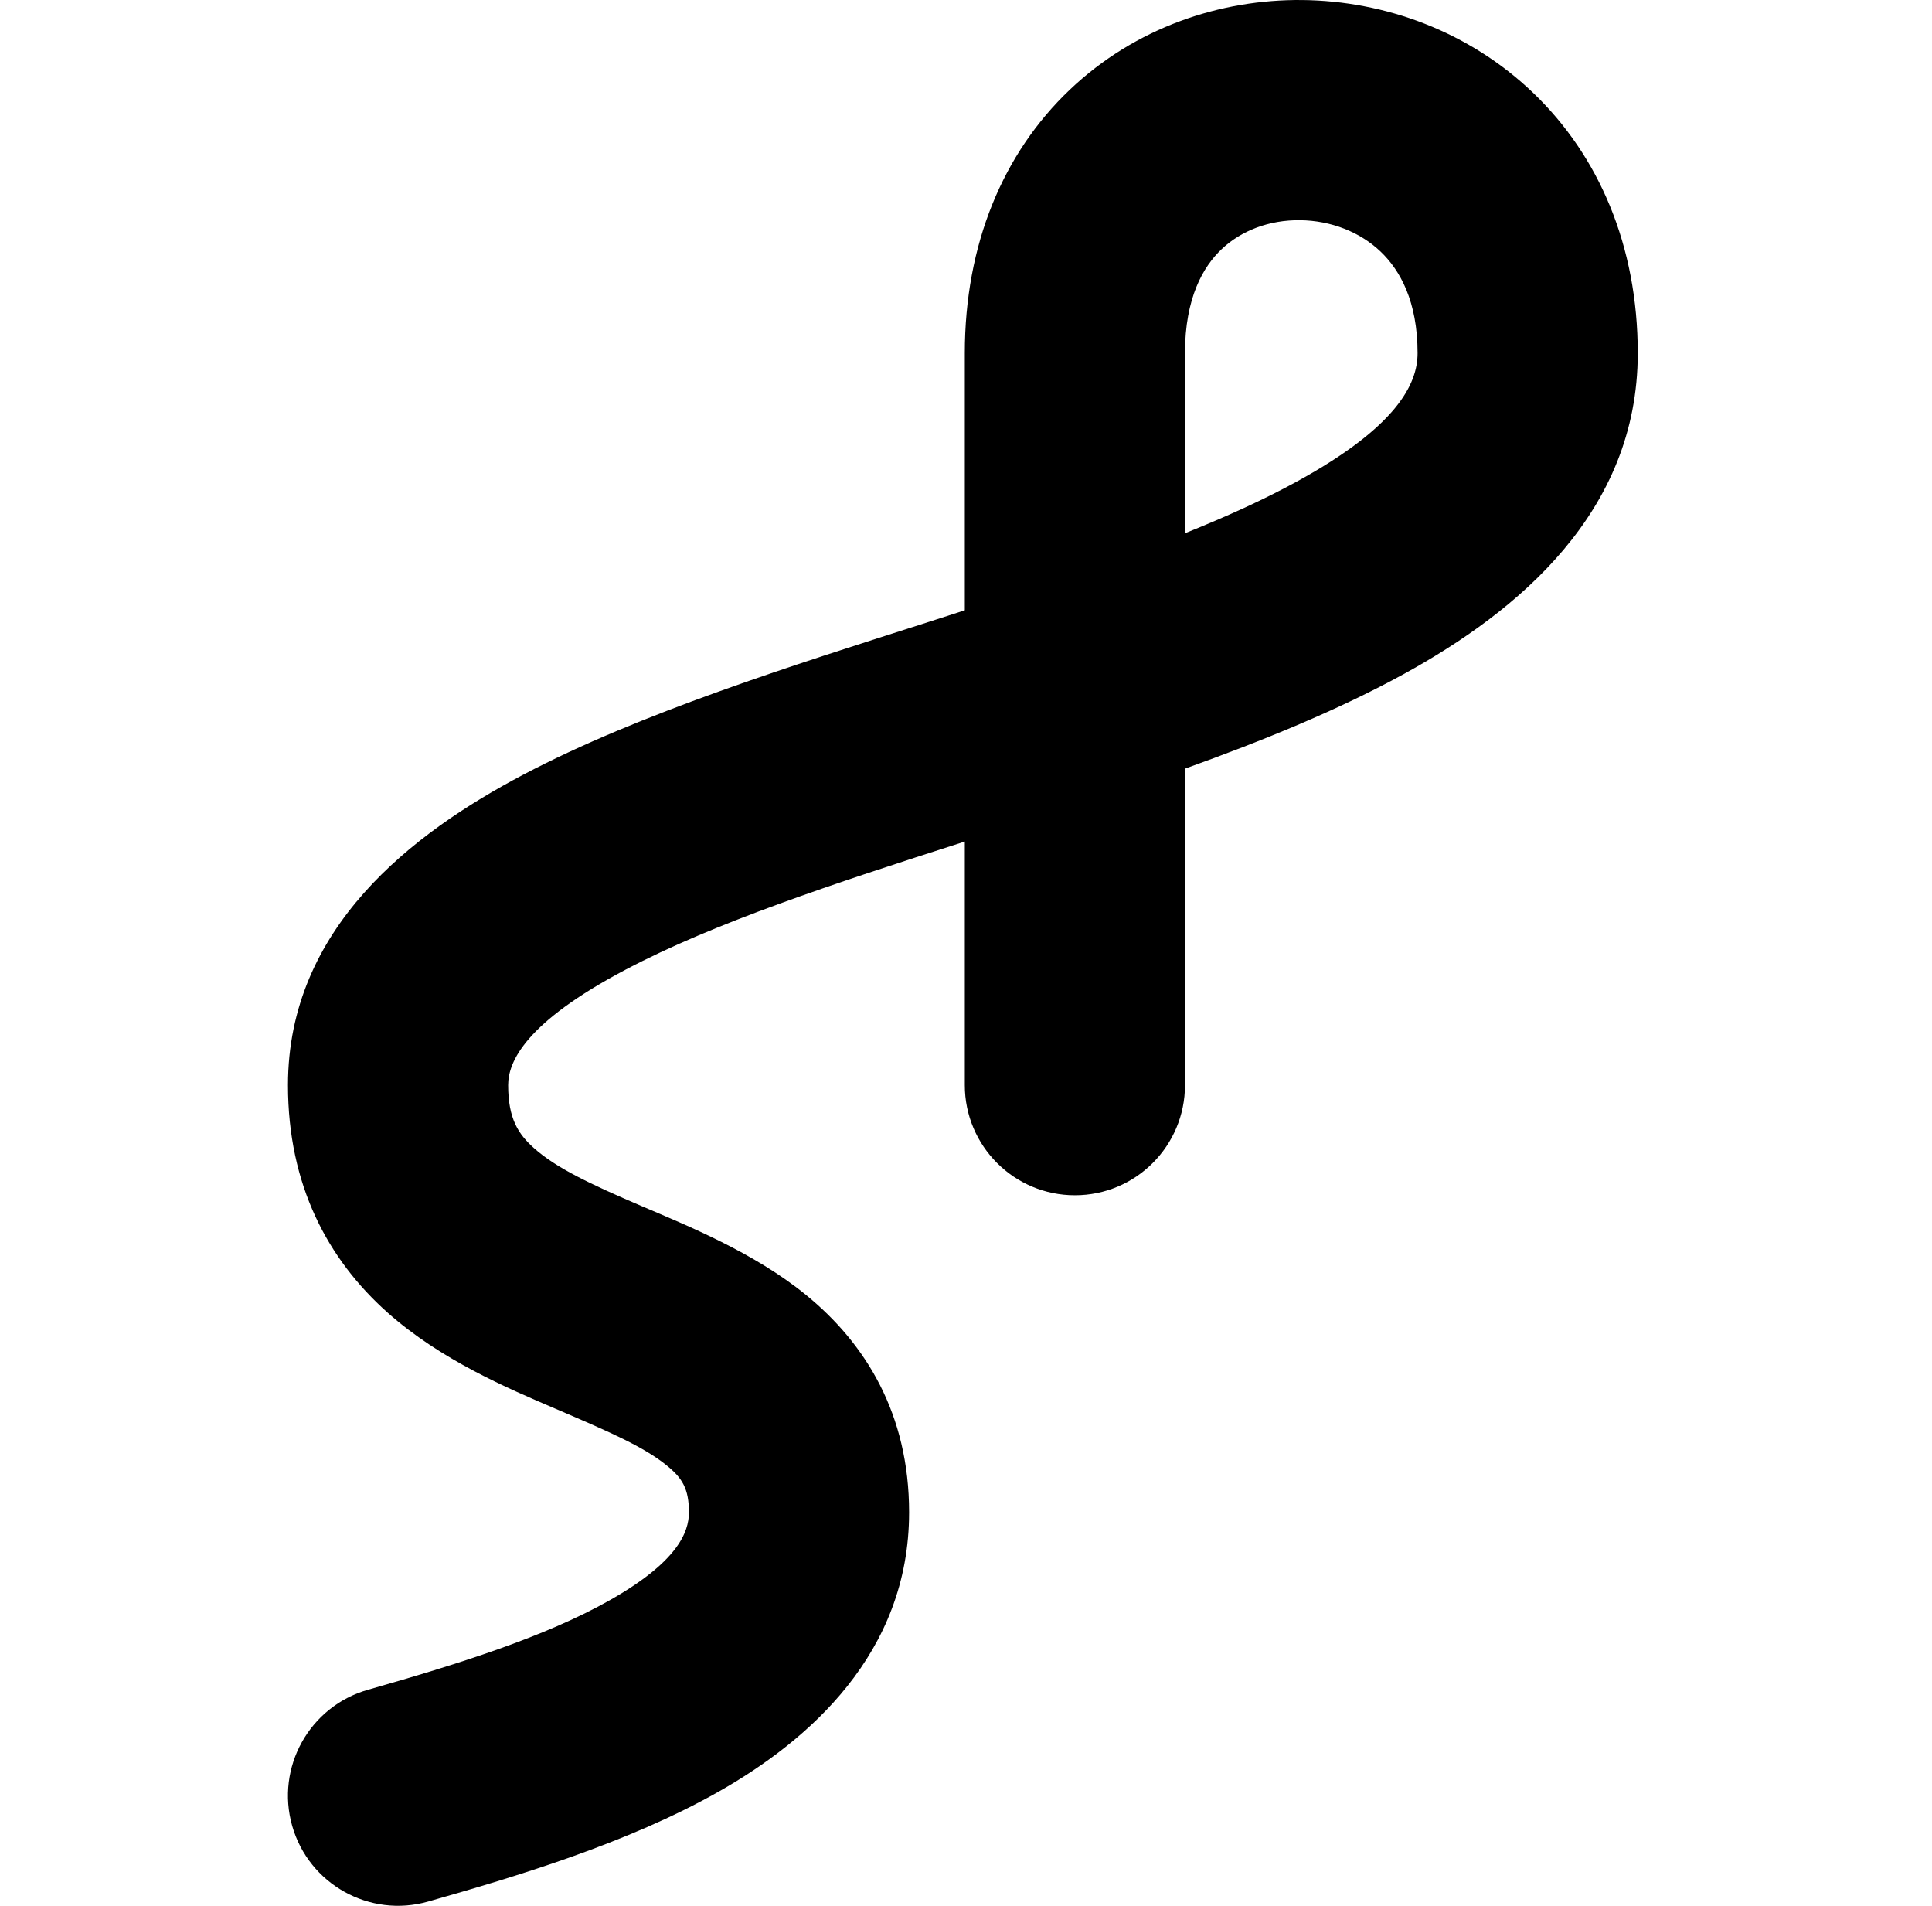 <svg width="73" height="72" viewBox="0 0 73 72" fill="none" xmlns="http://www.w3.org/2000/svg">
<path d="M53.563 13.343C53.563 11.376 52.896 10.205 52.172 9.511C51.392 8.765 50.293 8.332 49.123 8.319C47.956 8.306 46.896 8.712 46.154 9.418C45.464 10.073 44.774 11.247 44.774 13.343V20.146C46.343 19.517 47.78 18.865 49.048 18.167C52.767 16.121 53.563 14.516 53.563 13.343ZM61.882 13.343C61.882 19.357 57.342 23.099 53.058 25.456C50.601 26.808 47.733 27.978 44.774 29.039V40.996C44.774 43.294 42.912 45.156 40.615 45.156C38.318 45.156 36.455 43.294 36.455 40.996V31.793C31.467 33.392 26.989 34.867 23.648 36.627C19.833 38.637 19.2 40.119 19.2 40.996C19.2 42.266 19.589 42.852 20.175 43.374C21.006 44.115 22.256 44.715 24.252 45.569C25.955 46.298 28.477 47.311 30.45 48.918C32.711 50.759 34.35 53.422 34.35 57.135C34.35 62.475 30.54 65.766 27.159 67.684C23.708 69.641 19.456 70.907 16.179 71.84C13.97 72.469 11.669 71.188 11.04 68.979C10.411 66.77 11.692 64.468 13.902 63.839C17.269 62.88 20.592 61.844 23.055 60.447C25.587 59.011 26.031 57.897 26.031 57.135C26.031 56.239 25.777 55.84 25.197 55.368C24.329 54.662 23.063 54.109 20.979 53.217C19.187 52.45 16.65 51.375 14.64 49.585C12.386 47.575 10.881 44.773 10.881 40.996C10.881 35.059 15.583 31.474 19.77 29.267C24.169 26.95 29.91 25.152 35.114 23.488C35.565 23.344 36.012 23.199 36.455 23.056V13.343C36.455 9.224 37.903 5.783 40.422 3.389C42.887 1.045 46.104 -0.033 49.214 0.001C52.32 0.034 55.498 1.178 57.926 3.504C60.409 5.883 61.882 9.28 61.882 13.343Z" fill="black"/>
</svg>
